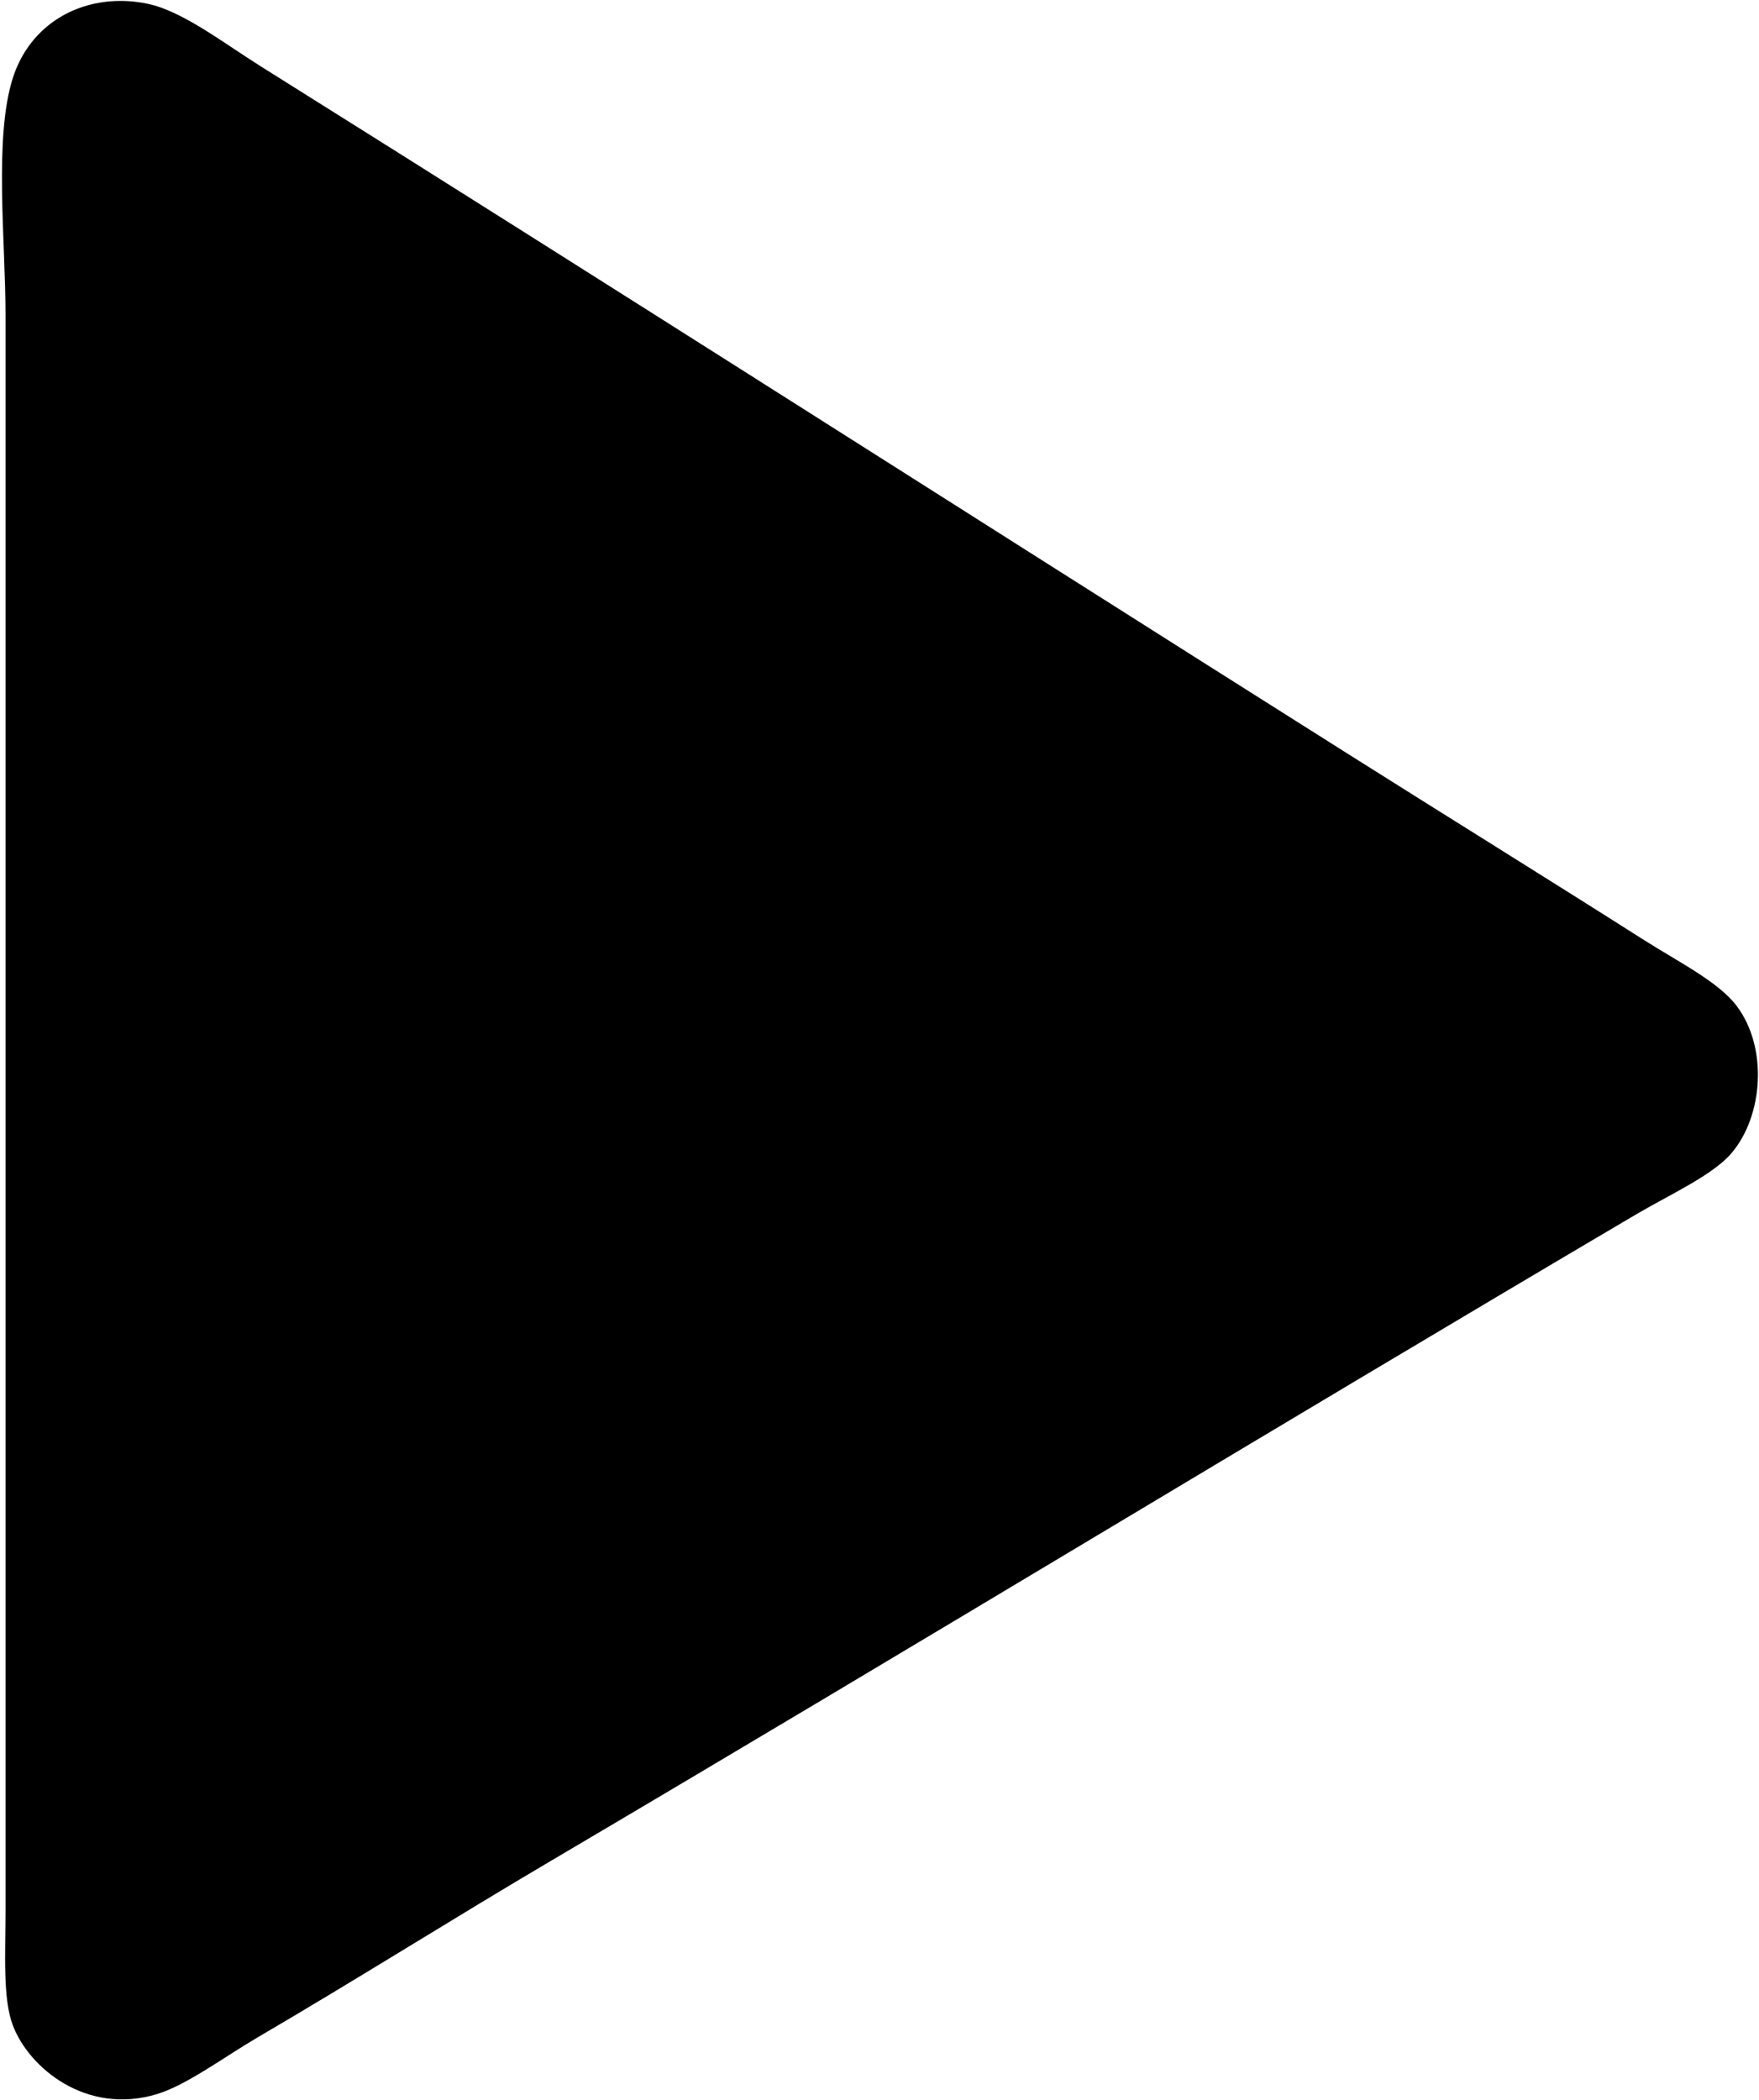 <?xml version="1.0" encoding="UTF-8"?>
<svg width="336px" height="401px" viewBox="0 0 336 401" version="1.1" xmlns="http://www.w3.org/2000/svg" xmlns:xlink="http://www.w3.org/1999/xlink">
    <!-- Generator: Sketch 41.2 (35397) - http://www.bohemiancoding.com/sketch -->
    <title>play</title>
    <desc>Created with Sketch.</desc>
    <defs></defs>
    <g id="Page-1" stroke="none" stroke-width="1" fill="none" fill-rule="evenodd">
        <g id="play" fill="#000000">
            <path d="M331.811,192.211 C337.722,200.166 336.786,213.091 330.777,220.193 C327.211,224.42 318.855,228.193 312.48,231.943 C243.482,272.625 174.256,314.687 105.323,355.326 C86.725,366.289 68.395,377.866 49.054,389.185 C42.926,392.774 35.646,398.196 30.057,399.899 C16.423,404.082 5.449,394.79 2.445,386.769 C0.495,381.605 1.055,373.177 1.055,364.649 L1.055,107.19 L1.055,60.191 C1.055,46.07 -1.174,26.246 2.445,14.917 C5.04,6.789 11.588,1.55 19.697,0.407 C23.8,-0.175 27.935,0.418 30.746,1.442 C36.96,3.695 43.497,8.719 50.088,12.847 C120.292,56.839 187.105,99.558 257.235,143.819 C276.015,155.676 294.356,167.027 313.86,179.413 C320.697,183.77 328.332,187.521 331.811,192.211 Z" id="Shape"></path>
        </g>
    </g>
</svg>